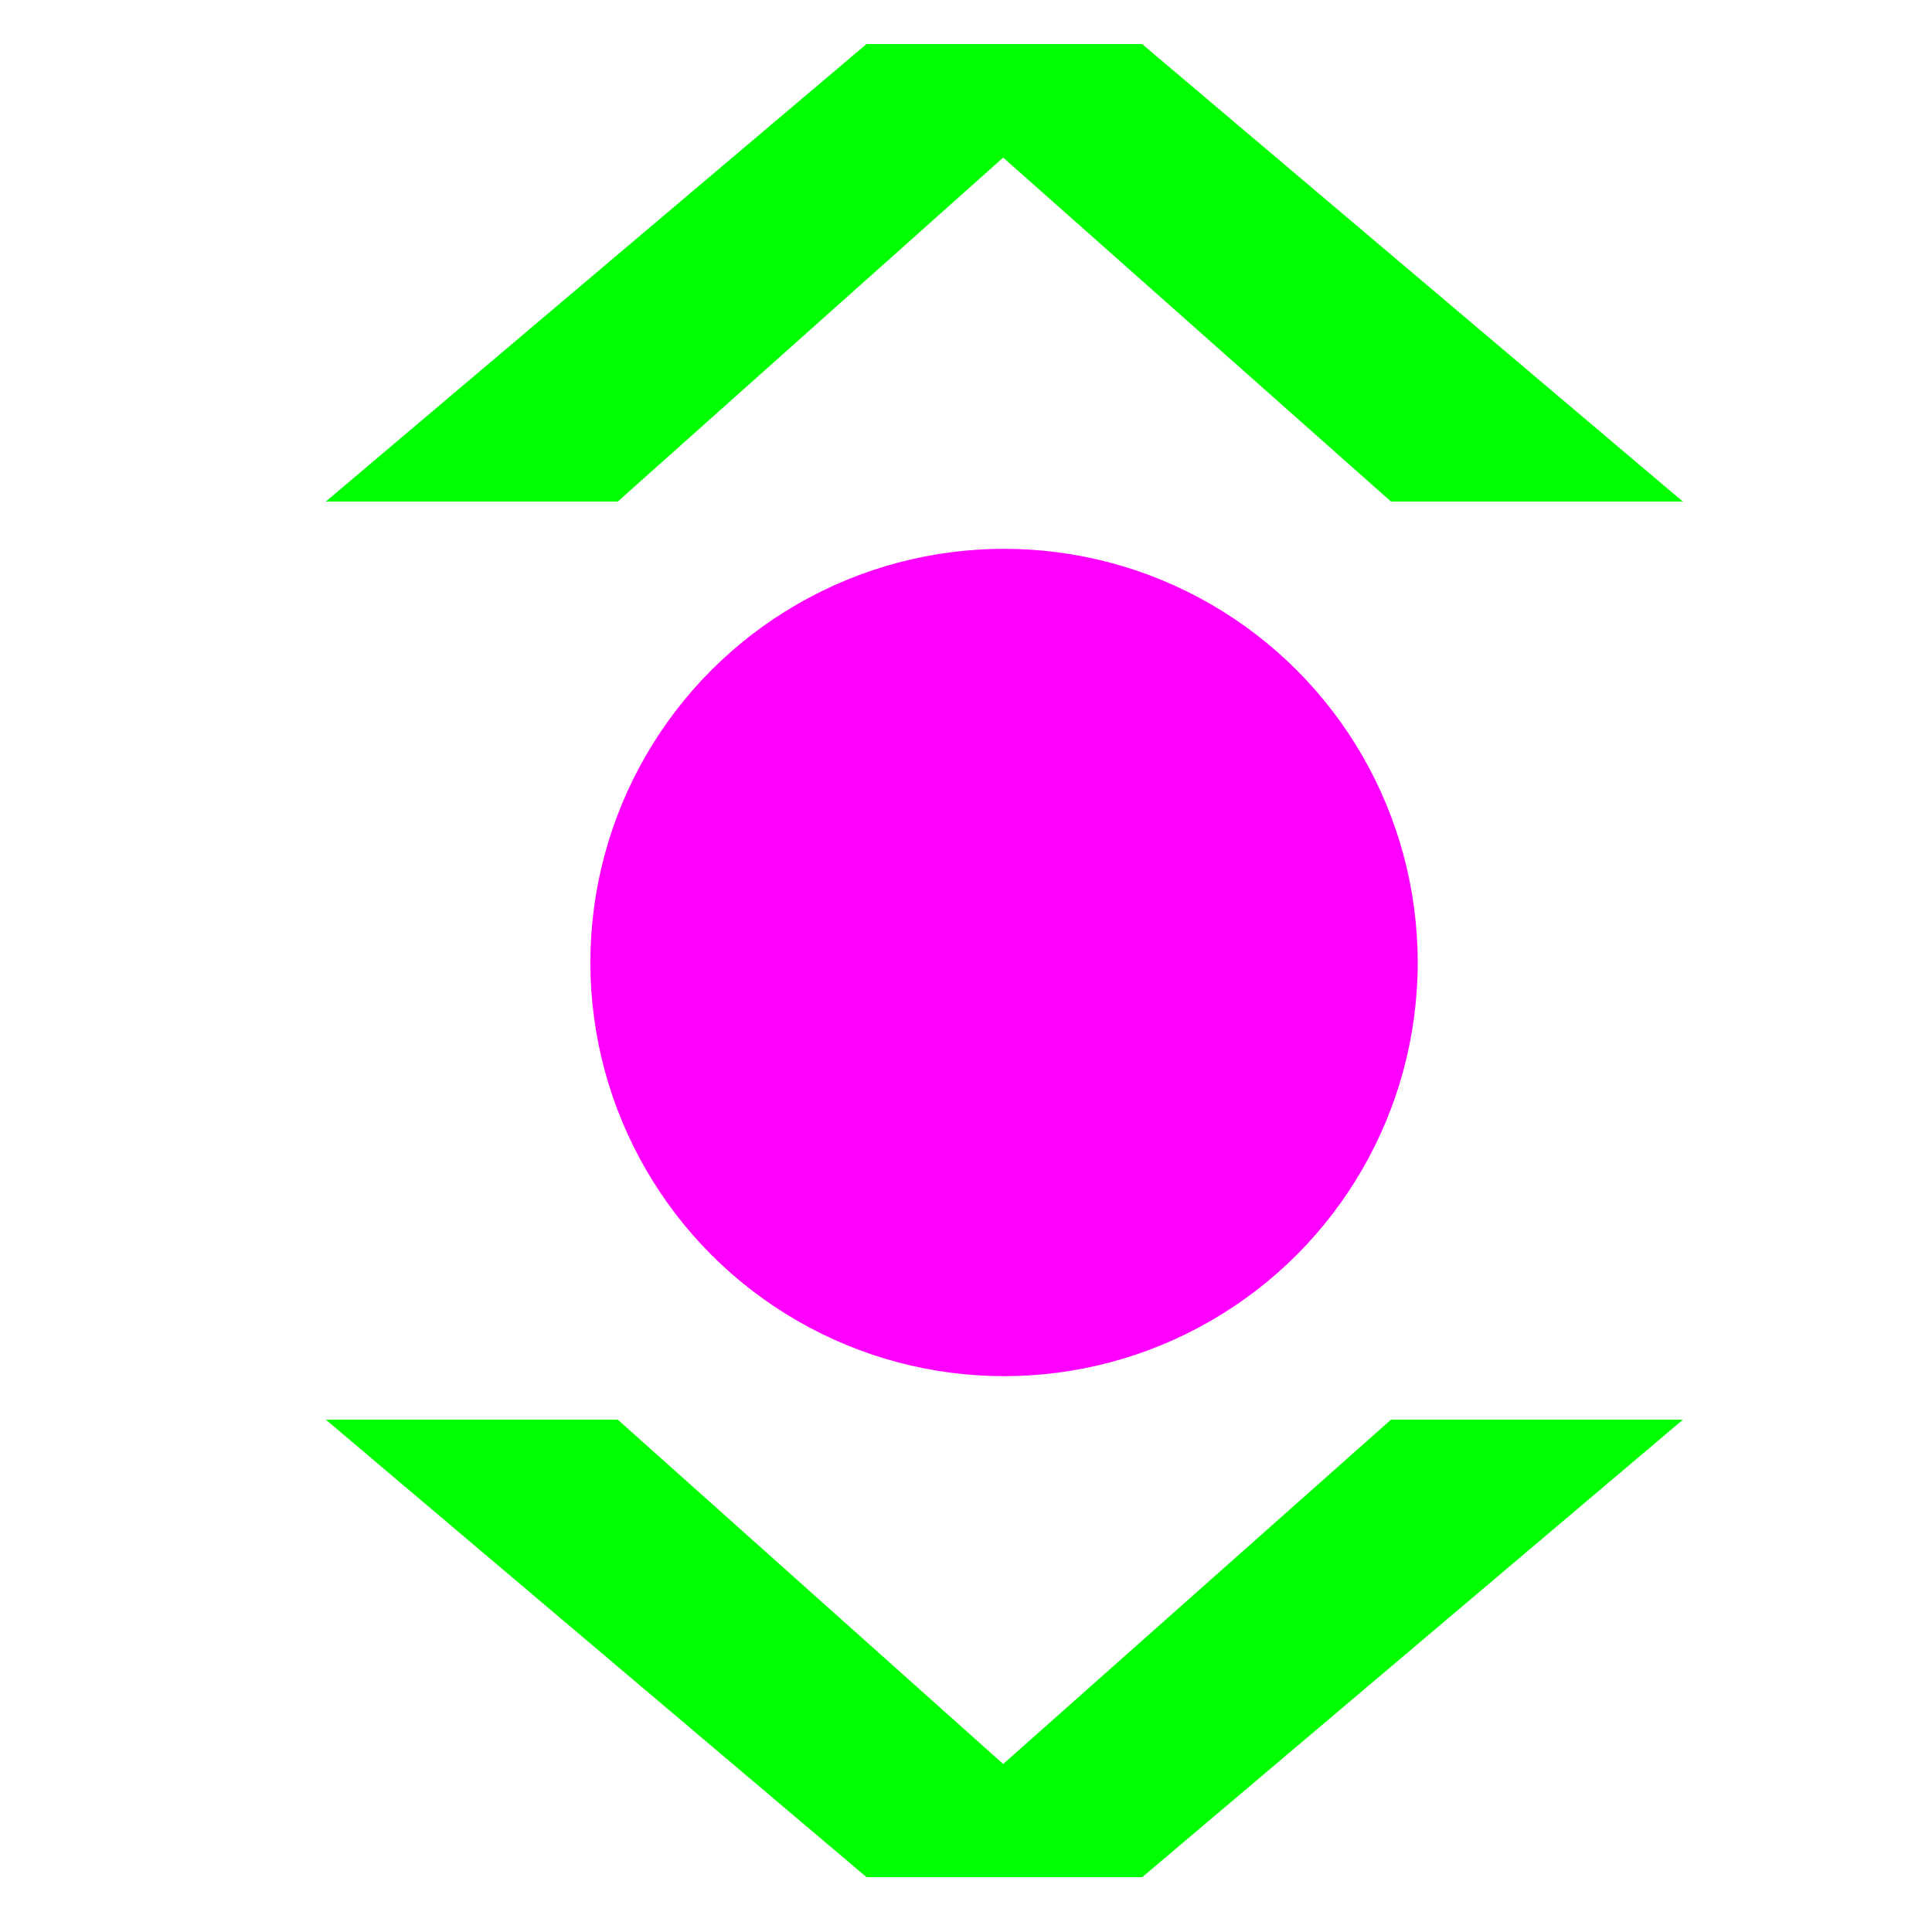 <?xml version="1.0" encoding="UTF-8" standalone="no"?>
<!-- Created with Inkscape (http://www.inkscape.org/) -->

<svg
   width="100"
   height="100"
   viewBox="0 0 26.458 26.458"
   version="1.1"
   id="svg5"
   inkscape:version="1.1.2 (0a00cf5339, 2022-02-04)"
   sodipodi:docname="logo.svg"
   xmlns:inkscape="http://www.inkscape.org/namespaces/inkscape"
   xmlns:sodipodi="http://sodipodi.sourceforge.net/DTD/sodipodi-0.dtd"
   xmlns="http://www.w3.org/2000/svg"
   xmlns:svg="http://www.w3.org/2000/svg">
  <sodipodi:namedview
     id="namedview7"
     pagecolor="#ffffff"
     bordercolor="#000000"
     borderopacity="0.25"
     inkscape:pageshadow="2"
     inkscape:pageopacity="0.0"
     inkscape:pagecheckerboard="0"
     inkscape:document-units="mm"
     showgrid="false"
     units="px"
     width="100px"
     inkscape:zoom="8.7988368"
     inkscape:cx="36.823049"
     inkscape:cy="54.950445"
     inkscape:window-width="3366"
     inkscape:window-height="1376"
     inkscape:window-x="74"
     inkscape:window-y="27"
     inkscape:window-maximized="1"
     inkscape:current-layer="g4077" />
  <defs
     id="defs2">
    <clipPath
       id="clip0">
      <rect
         x="927"
         y="475"
         width="1776"
         height="309"
         id="rect9" />
    </clipPath>
  </defs>
  <g
     inkscape:label="Layer 1"
     inkscape:groupmode="layer"
     id="layer1">
    <g
       id="g4077"
       transform="translate(0.147,-0.965)">
      <g
         aria-label="&lt;   &gt;"
         transform="scale(1.81,0.553)"
         id="text462"
         style="font-weight:bold;font-size:18.098px;font-family:'DejaVu Sans';-inkscape-font-specification:'DejaVu Sans Bold';writing-mode:tb-rl;opacity:1;fill:#00ff00;stroke-width:2.351">
        <path
           d="M 10.443,14.165 7.509,5.647 4.593,14.165 H 2.384 l 4.091,-11.329 2.085,0 4.091,11.329 z"
           id="path26204" />
        <path
           d="M 10.443,36.902 H 12.652 L 8.561,48.231 H 6.475 L 2.384,36.902 h 2.209 l 2.916,8.527 z"
           id="path26206" />
      </g>
      <circle
         style="fill:#ff00ff;stroke-width:0.964"
         id="path26437"
         cx="13.603"
         cy="14.146"
         r="5.665" />
    </g>
  </g>
</svg>
